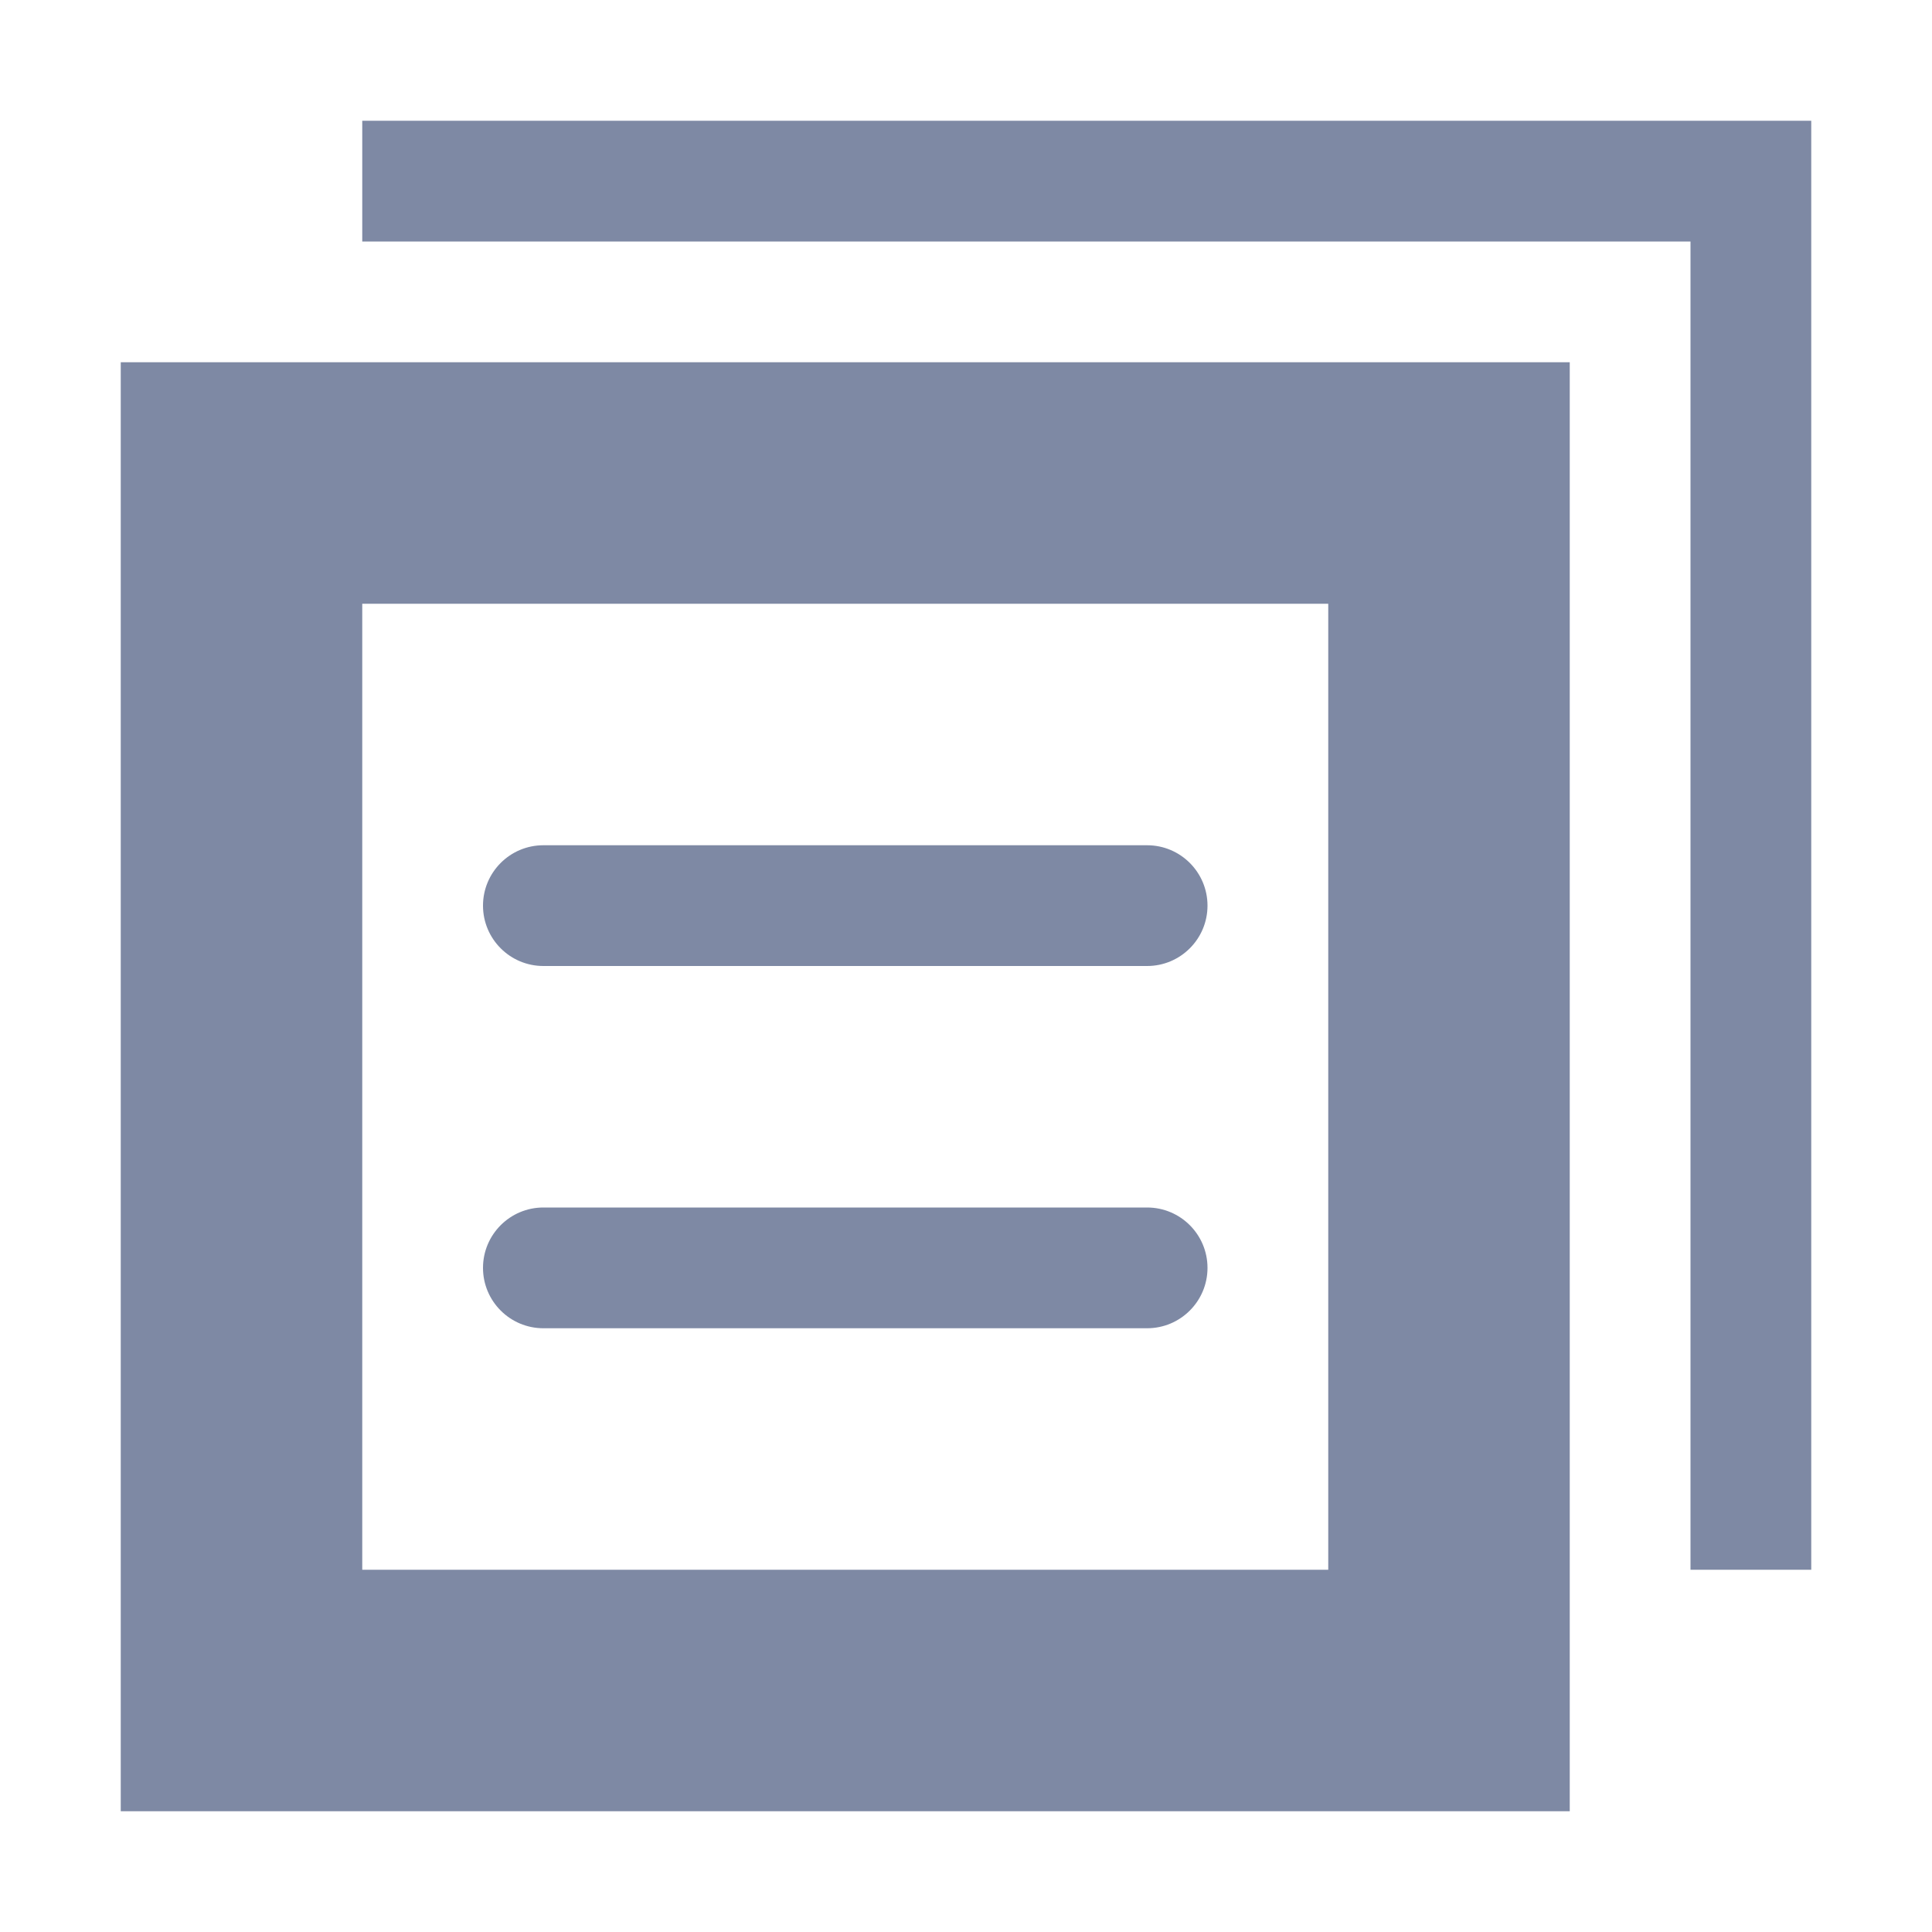 <?xml version="1.0" encoding="UTF-8"?>
<svg width="16px" height="16px" viewBox="0 0 16 16" version="1.1" xmlns="http://www.w3.org/2000/svg" xmlns:xlink="http://www.w3.org/1999/xlink">
    <title>黏贴</title>
    <g id="黏贴" stroke="none" stroke-width="1" fill="none" fill-rule="evenodd">
        <rect id="矩形" fill-rule="nonzero" x="0" y="0" width="16" height="16"></rect>
        <path d="M13,3 L13,15 L1,15 L1,3 L13,3 Z M11,5 L3,5 L3,13 L11,13 L11,5 Z M15,1 L15,13 L14,13 L14,2 L3,2 L3,1 L15,1 Z M9.5,10 C9.776,10 10,10.224 10,10.5 C10,10.776 9.776,11 9.5,11 L4.5,11 C4.224,11 4,10.776 4,10.5 C4,10.224 4.224,10 4.5,10 L9.5,10 Z M9.5,7 C9.776,7 10,7.224 10,7.5 C10,7.776 9.776,8 9.5,8 L4.5,8 C4.224,8 4,7.776 4,7.5 C4,7.224 4.224,7 4.5,7 L9.5,7 Z" fill="#7E89A4"></path>
    </g>
</svg>
